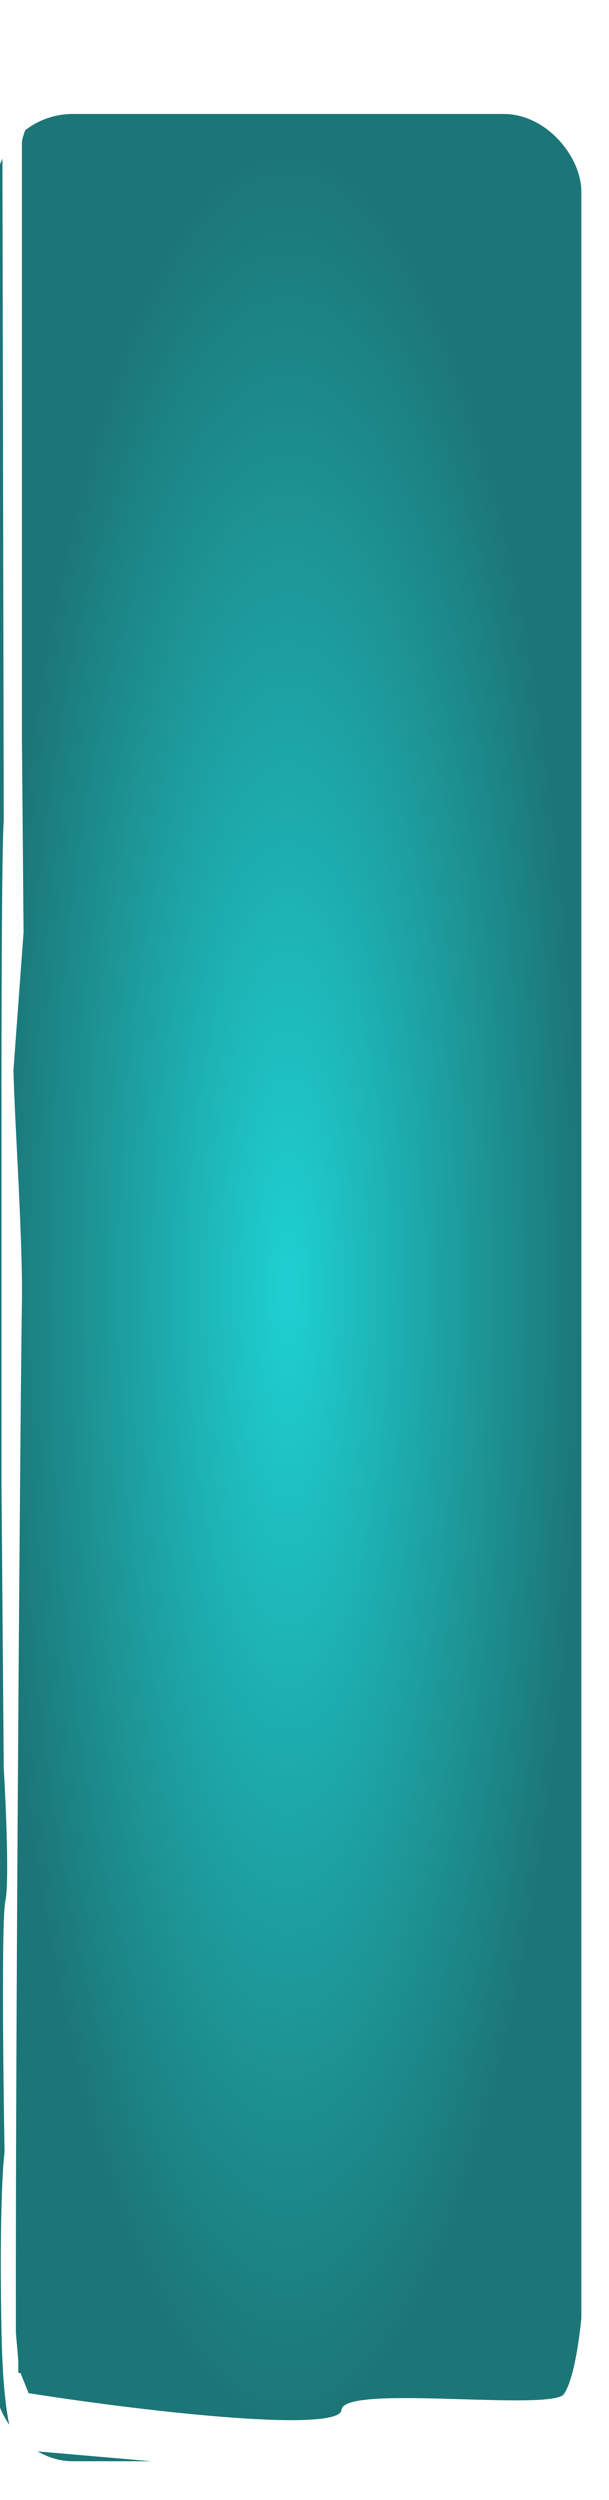 <svg width="362" height="1485" viewBox="0 0 362 1485" fill="none" xmlns="http://www.w3.org/2000/svg">
<g filter="url(#filter0_ii_1449_1830)">
<rect opacity="0.9" x="7.076" y="43.708" width="348.497" height="1394.34" rx="46.166" fill="url(#paint0_radial_1449_1830)"/>
</g>
<path d="M13.5 553.794L12.5 436.5V349.893V260.559V84.618C13.432 73.717 30.098 49.135 33.5 48.578C36.902 48.022 68 45.795 68 45.795C68 45.795 82.688 49.583 83.5 45.795C84.824 39.616 103.233 44.661 104.893 45.795C106.701 47.031 109.267 55.536 109.267 55.536L178.894 49.274H298.5L344.394 46.491C347.067 48.346 347.208 65.46 347.5 116.669C347.865 180.68 345.191 319.141 347.5 356.713C349.347 386.77 354.641 708.87 353.872 866.811L346.216 1375.54C346.216 1375.54 343.155 1412.03 335.5 1422.59C327.845 1433.15 204.703 1416.75 203.439 1431.78C202.176 1446.81 77.755 1431.82 16.554 1422.04V1455.18L349.011 1483.96C355.775 1477.47 362.559 1420.47 360.421 1362.58C358.282 1304.69 360.474 795.146 358.732 532.838L360.676 498.745V419.427L360.195 389.446L360.195 94.847C360.397 67.711 356.812 12.258 338.926 8.919C321.039 5.579 281.952 29.67 213.5 26.887L167 26.887L146 26.887L127.5 37.231C97.677 15.198 5.817 -43.404 1.894 61.798L2.742 487.243C1.167 510.651 1.409 665.146 1.409 672.168V884.013L2.742 1050.21C4.034 1072.25 6.037 1118.92 3.711 1129.21C1.385 1139.51 2.419 1232.99 3.227 1278.44C2.096 1286.64 0.15 1319.52 1.409 1385.54C2.669 1451.55 11.868 1459.47 16.311 1455.18V1421.23L11.828 1410.11H10.374V1402.51L8.921 1385.54C8.638 1197.29 11.822 811.261 12.5 774.744C13.178 738.227 8.234 667.097 7.467 635.886L13.5 553.794Z" fill="white" stroke="white" stroke-width="1.02"/>
<defs>
<filter id="filter0_ii_1449_1830" x="-4.224" y="32.407" width="378.798" height="1443.54" filterUnits="userSpaceOnUse" color-interpolation-filters="sRGB">
<feFlood flood-opacity="0" result="BackgroundImageFix"/>
<feBlend mode="normal" in="SourceGraphic" in2="BackgroundImageFix" result="shape"/>
<feColorMatrix in="SourceAlpha" type="matrix" values="0 0 0 0 0 0 0 0 0 0 0 0 0 0 0 0 0 0 127 0" result="hardAlpha"/>
<feOffset dx="19" dy="55"/>
<feGaussianBlur stdDeviation="18.95"/>
<feComposite in2="hardAlpha" operator="arithmetic" k2="-1" k3="1"/>
<feColorMatrix type="matrix" values="0 0 0 0 0 0 0 0 0 0 0 0 0 0 0 0 0 0 0.25 0"/>
<feBlend mode="normal" in2="shape" result="effect1_innerShadow_1449_1830"/>
<feColorMatrix in="SourceAlpha" type="matrix" values="0 0 0 0 0 0 0 0 0 0 0 0 0 0 0 0 0 0 127 0" result="hardAlpha"/>
<feOffset dx="-29" dy="-31"/>
<feGaussianBlur stdDeviation="5.65"/>
<feComposite in2="hardAlpha" operator="arithmetic" k2="-1" k3="1"/>
<feColorMatrix type="matrix" values="0 0 0 0 0 0 0 0 0 0 0 0 0 0 0 0 0 0 0.25 0"/>
<feBlend mode="normal" in2="effect1_innerShadow_1449_1830" result="effect2_innerShadow_1449_1830"/>
</filter>
<radialGradient id="paint0_radial_1449_1830" cx="0" cy="0" r="1" gradientUnits="userSpaceOnUse" gradientTransform="translate(181.325 740.876) rotate(90) scale(697.168 174.249)">
<stop stop-color="#06CCCE"/>
<stop offset="1" stop-color="#036768"/>
</radialGradient>
</defs>
</svg>
